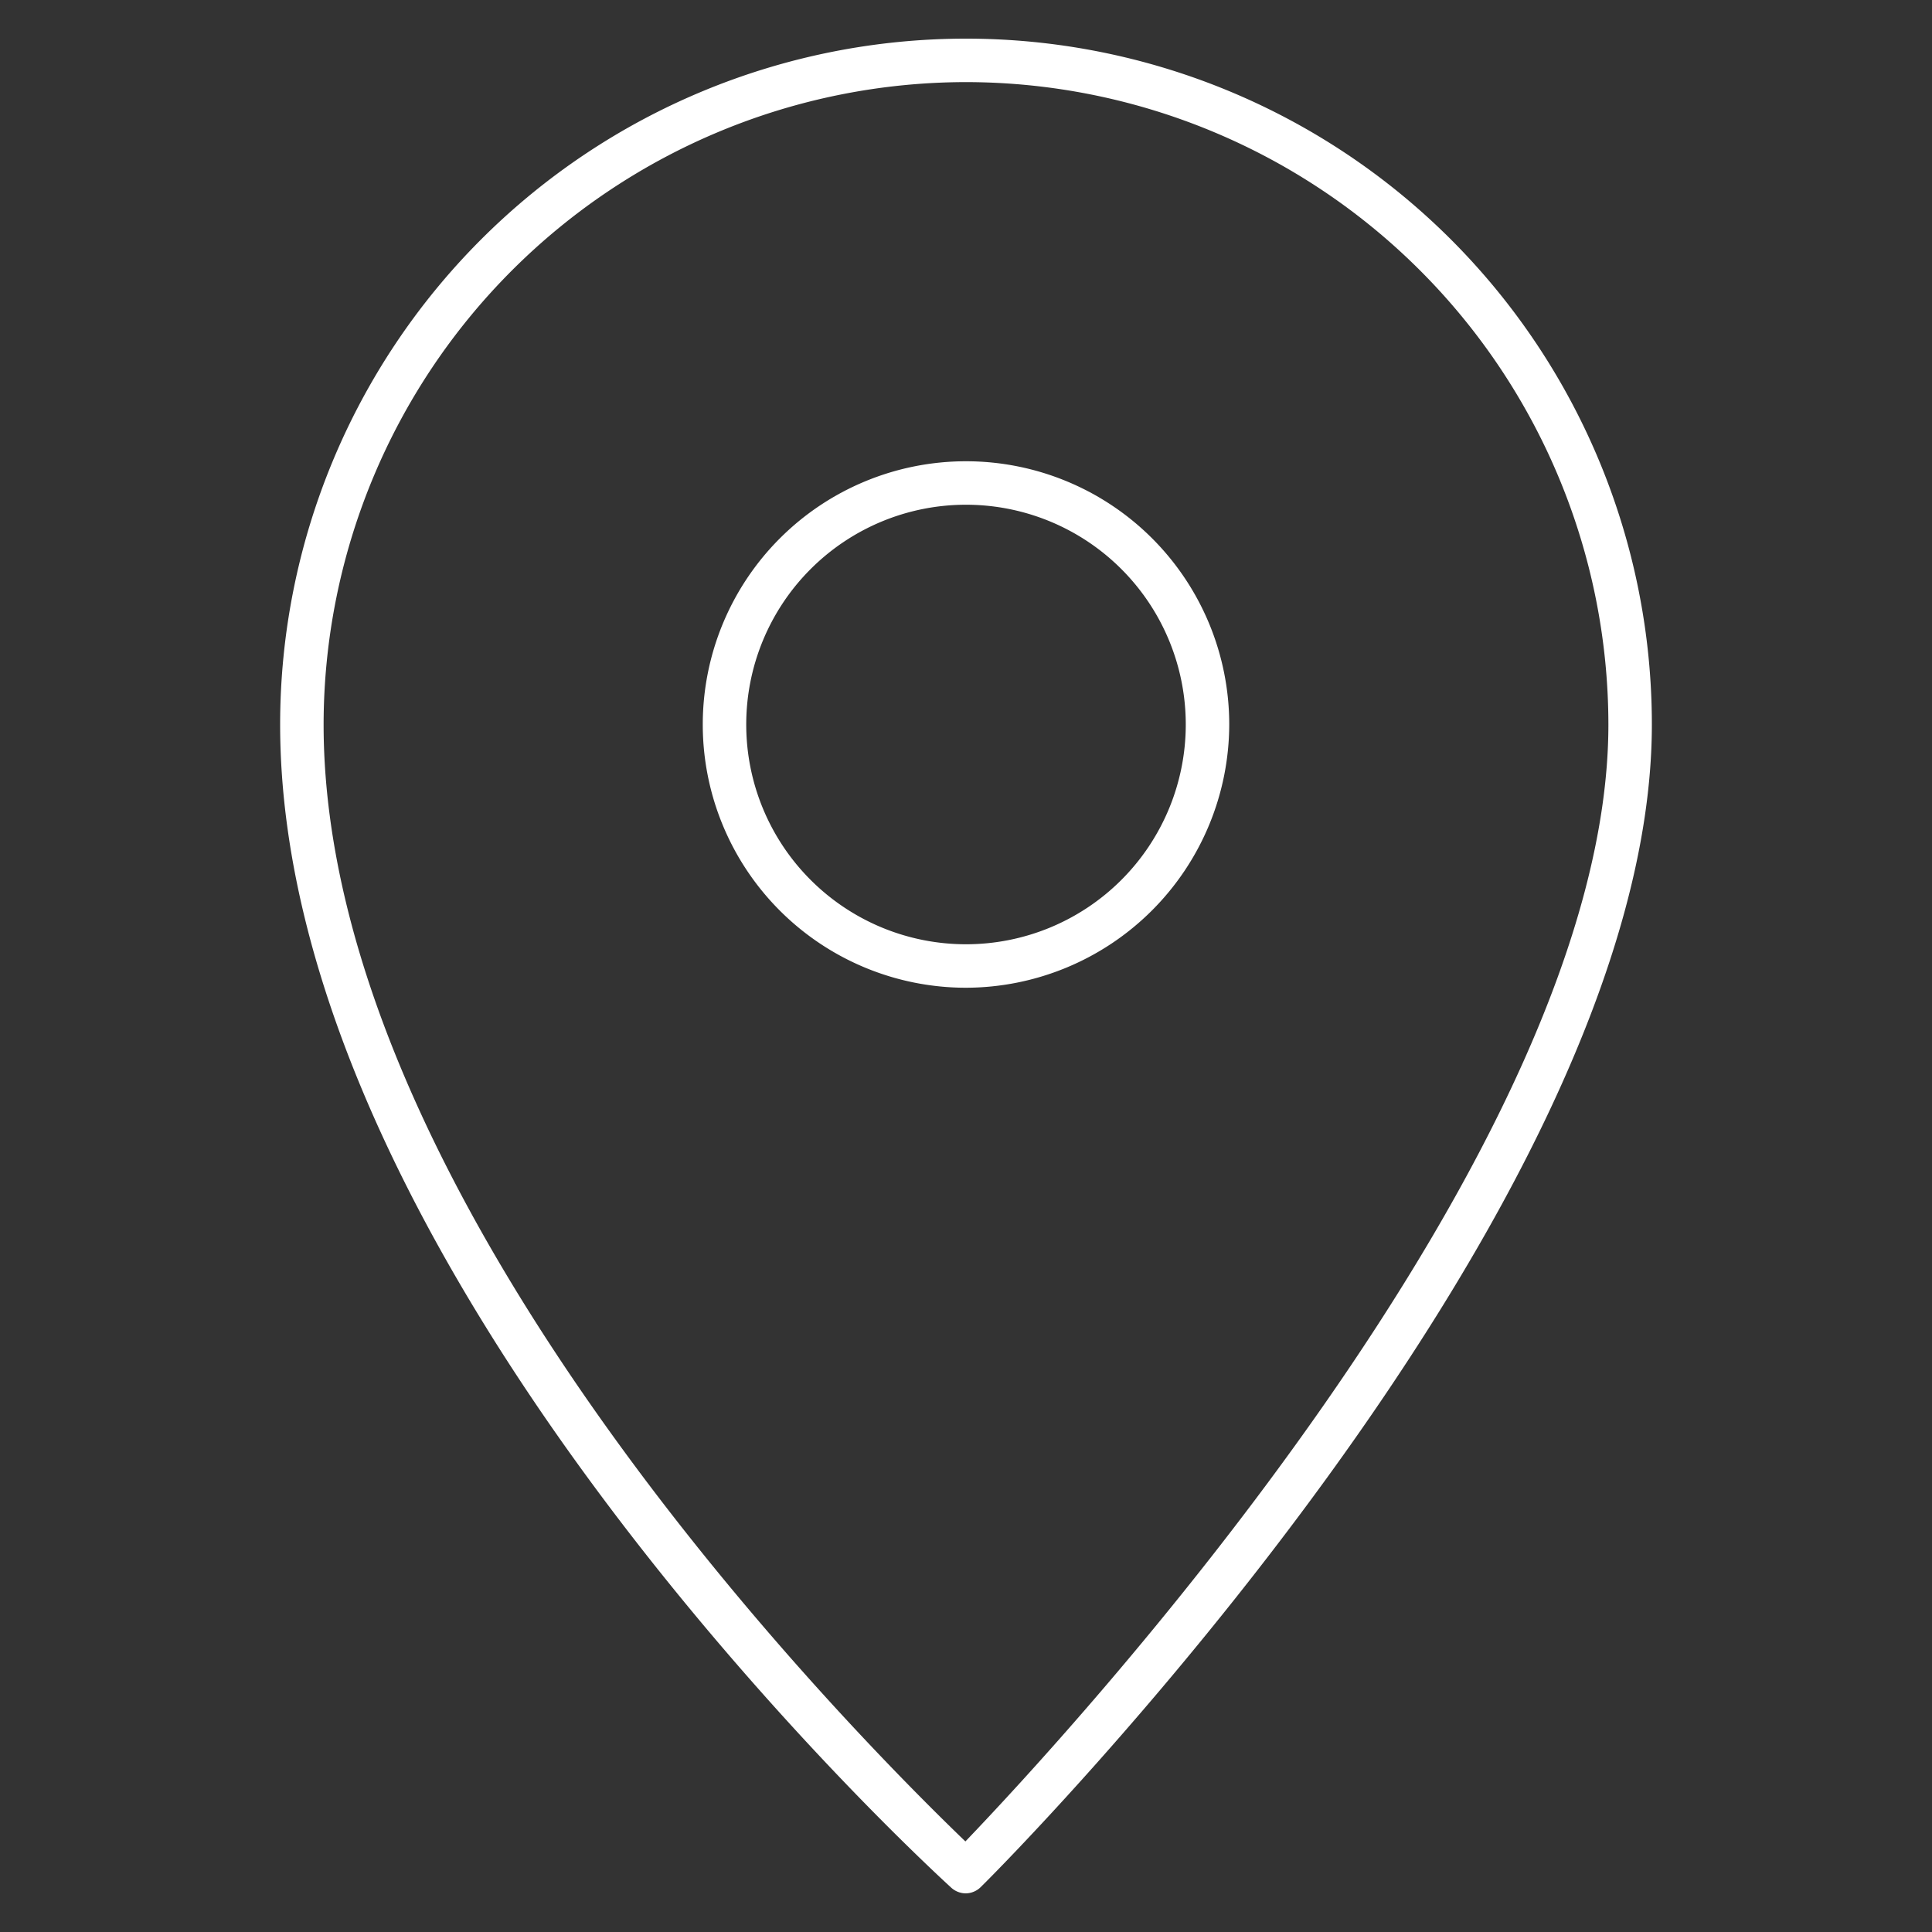 <svg id="Layer_1" data-name="Layer 1" xmlns="http://www.w3.org/2000/svg" viewBox="0 0 32 32"><rect x="0" y="0" width="32" height="32" fill="#333333" stroke="none"/><defs><style>.cls-1{fill:#fff;}</style></defs><g id="location"><path class="cls-1" d="M16,31.36a.36.36,0,0,1-.24-.09C15.3,30.85,4.64,21.05,4.64,12a11.36,11.36,0,0,1,22.72,0c0,8.06-10.65,18.8-11.11,19.25A.36.36,0,0,1,16,31.36Zm0-30A10.65,10.65,0,0,0,5.36,12c0,8,9,16.93,10.63,18.5C17.6,28.82,26.64,19.1,26.64,12A10.65,10.65,0,0,0,16,1.36Zm0,15A4.36,4.36,0,1,1,20.36,12,4.37,4.37,0,0,1,16,16.36Zm0-8A3.64,3.64,0,1,0,19.64,12,3.64,3.64,0,0,0,16,8.36Z"/></g></svg>